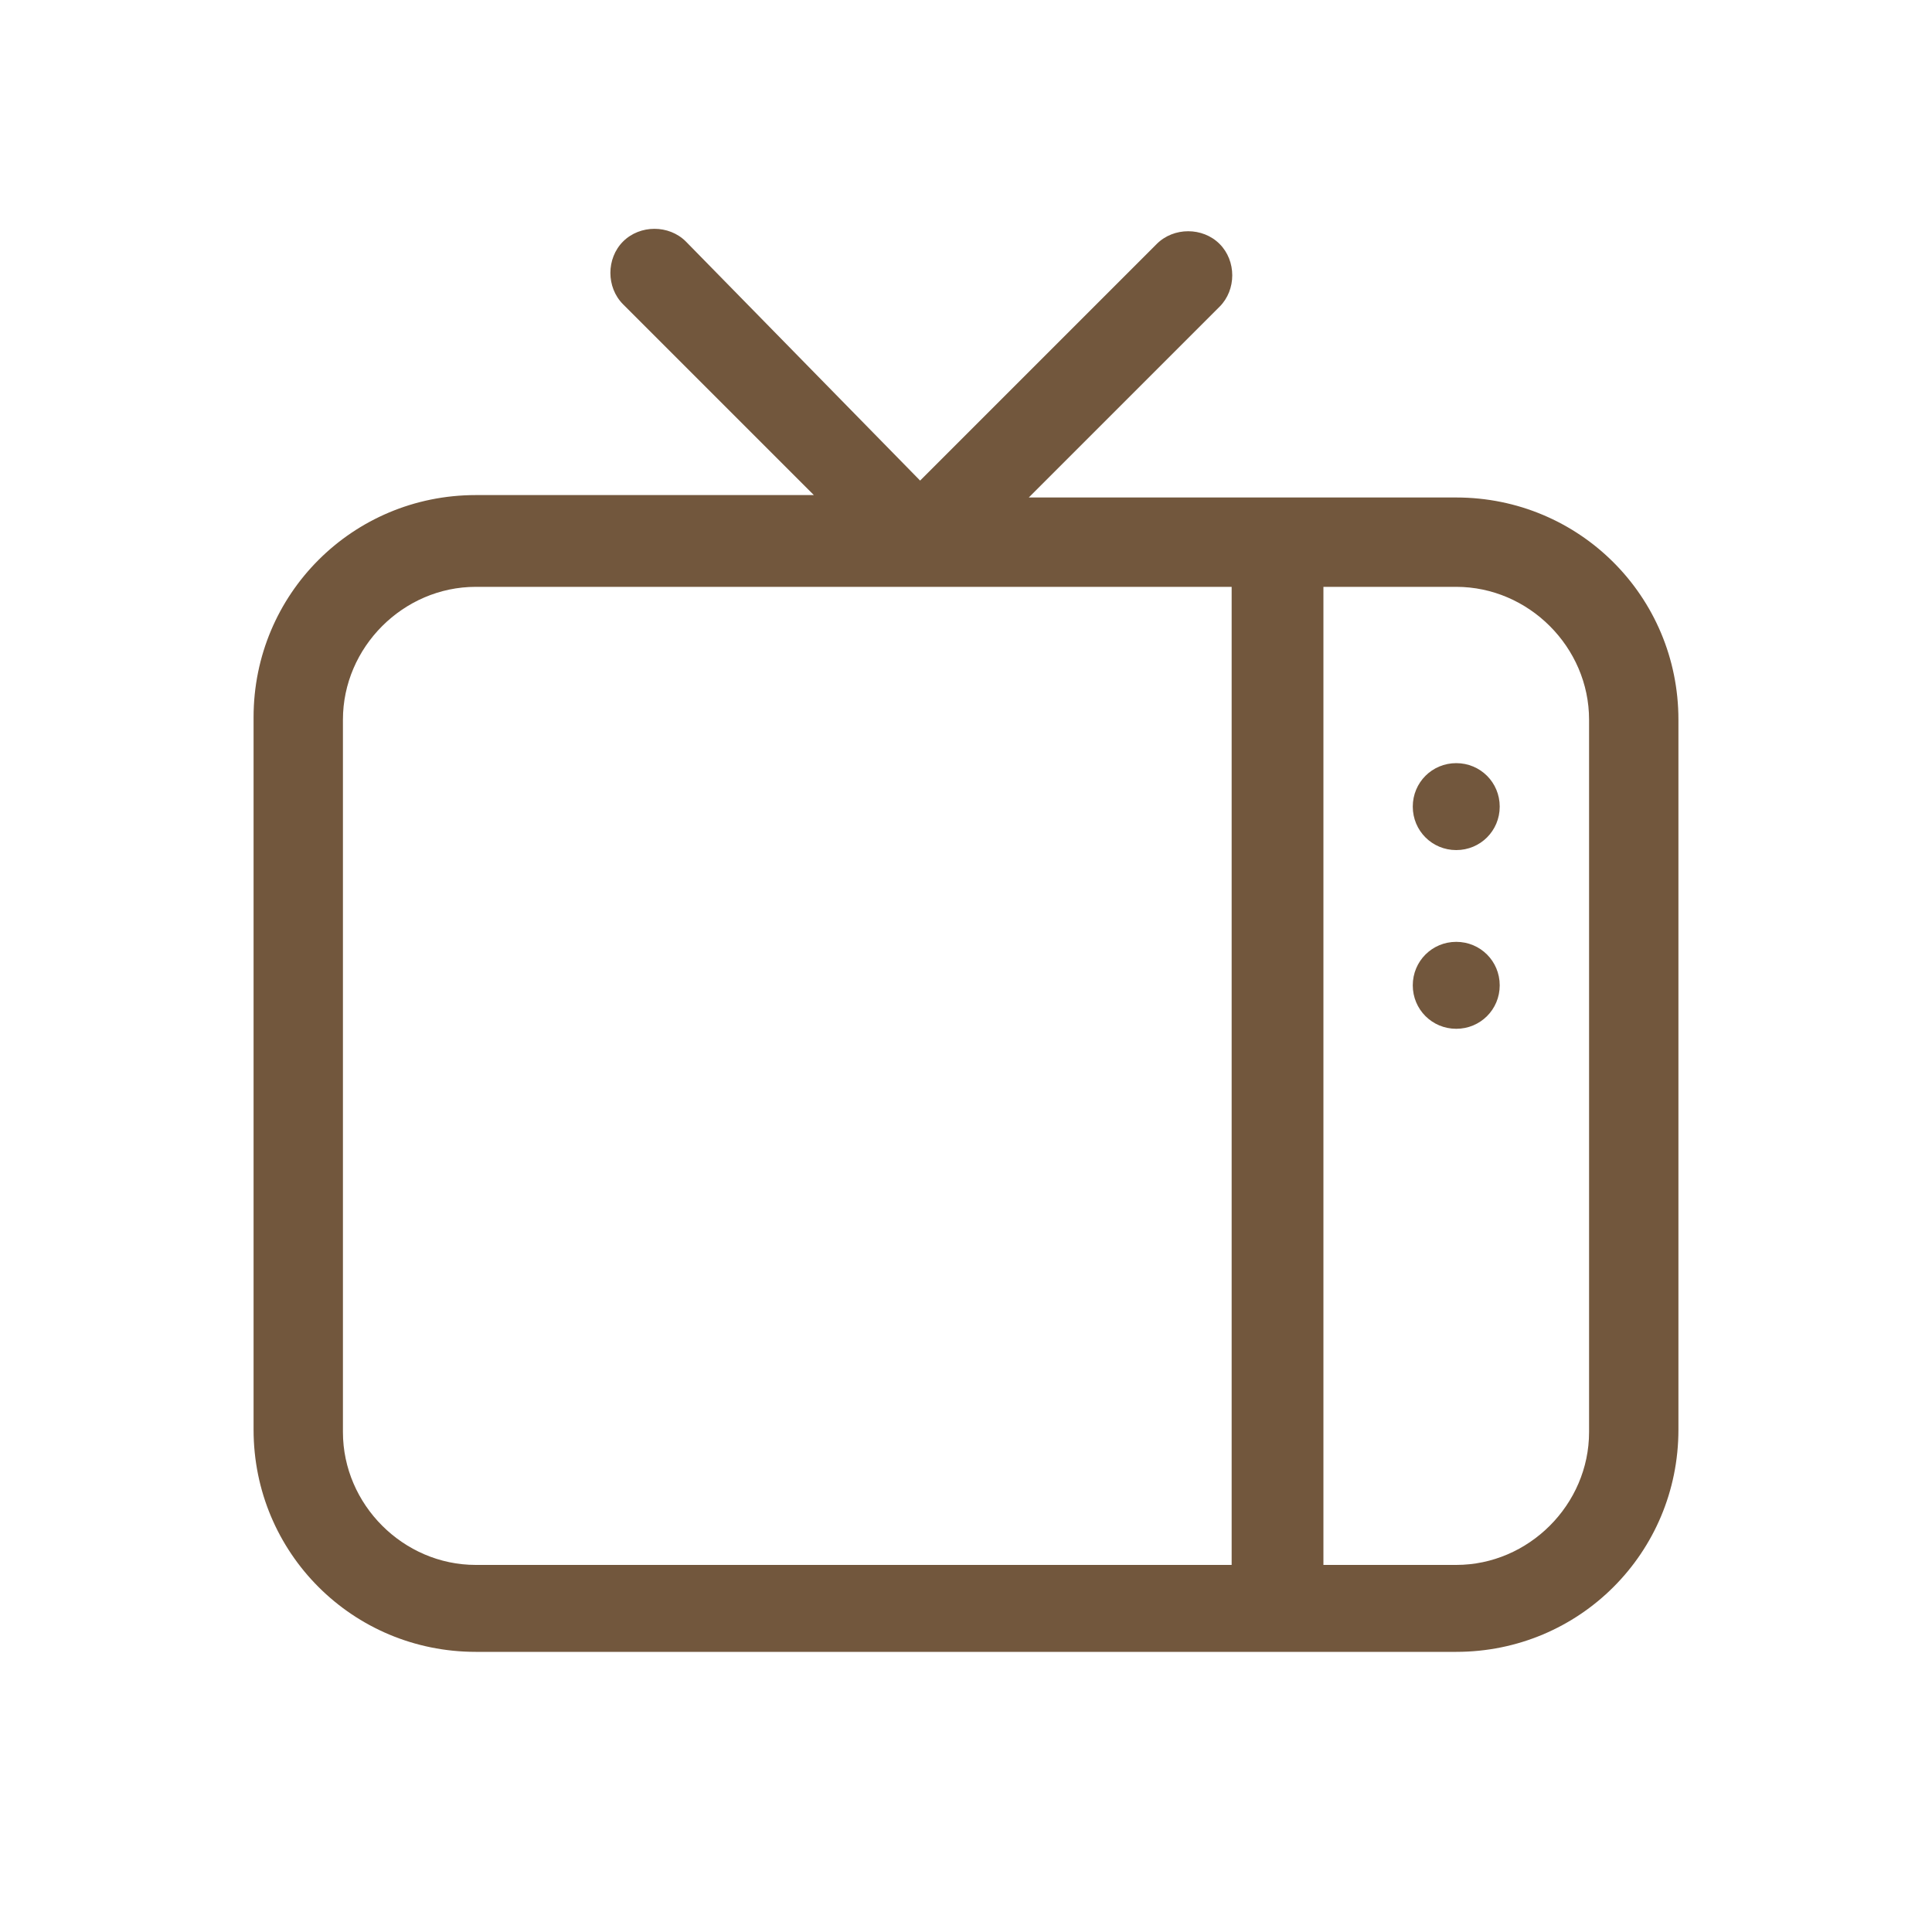 <svg width="80" height="80" viewBox="0 0 80 80" fill="none" xmlns="http://www.w3.org/2000/svg">
<path d="M60.3 31.6C59.3 31.6 58.5 32.4 58.5 33.4C58.5 34.4 59.3 35.2 60.3 35.2C61.3 35.2 62.1 34.4 62.1 33.4C62.1 32.4 61.3 31.6 60.3 31.6Z" fill="#72573D"/>
<path d="M60.3 39C59.3 39 58.5 39.8 58.5 40.8C58.5 41.8 59.3 42.6 60.3 42.6C61.3 42.6 62.1 41.8 62.1 40.8C62.1 39.8 61.3 39 60.3 39Z" fill="#72573D"/>
<path d="M60.3 20.6H42.6L50.5 12.7C51.2 12 51.2 10.8 50.5 10.1C49.8 9.4 48.6 9.4 47.9 10.1L38.1 19.9L28.4 10C27.7 9.3 26.5 9.3 25.8 10C25.1 10.7 25.1 11.9 25.8 12.6L33.7 20.5H19.7C14.6 20.5 10.5 24.6 10.5 29.7V59.2C10.5 64.3 14.6 68.4 19.7 68.4H60.3C65.4 68.4 69.5 64.3 69.5 59.2V29.8C69.5 24.7 65.4 20.6 60.3 20.6ZM51.1 64.8H19.7C16.7 64.8 14.2 62.3 14.2 59.3V29.8C14.2 26.8 16.7 24.3 19.7 24.3H51V64.8H51.1ZM65.8 59.3C65.8 62.3 63.3 64.8 60.3 64.8H54.8V24.3H60.3C63.3 24.3 65.8 26.8 65.8 29.8V59.3Z" fill="#72573D"/>
</svg>
